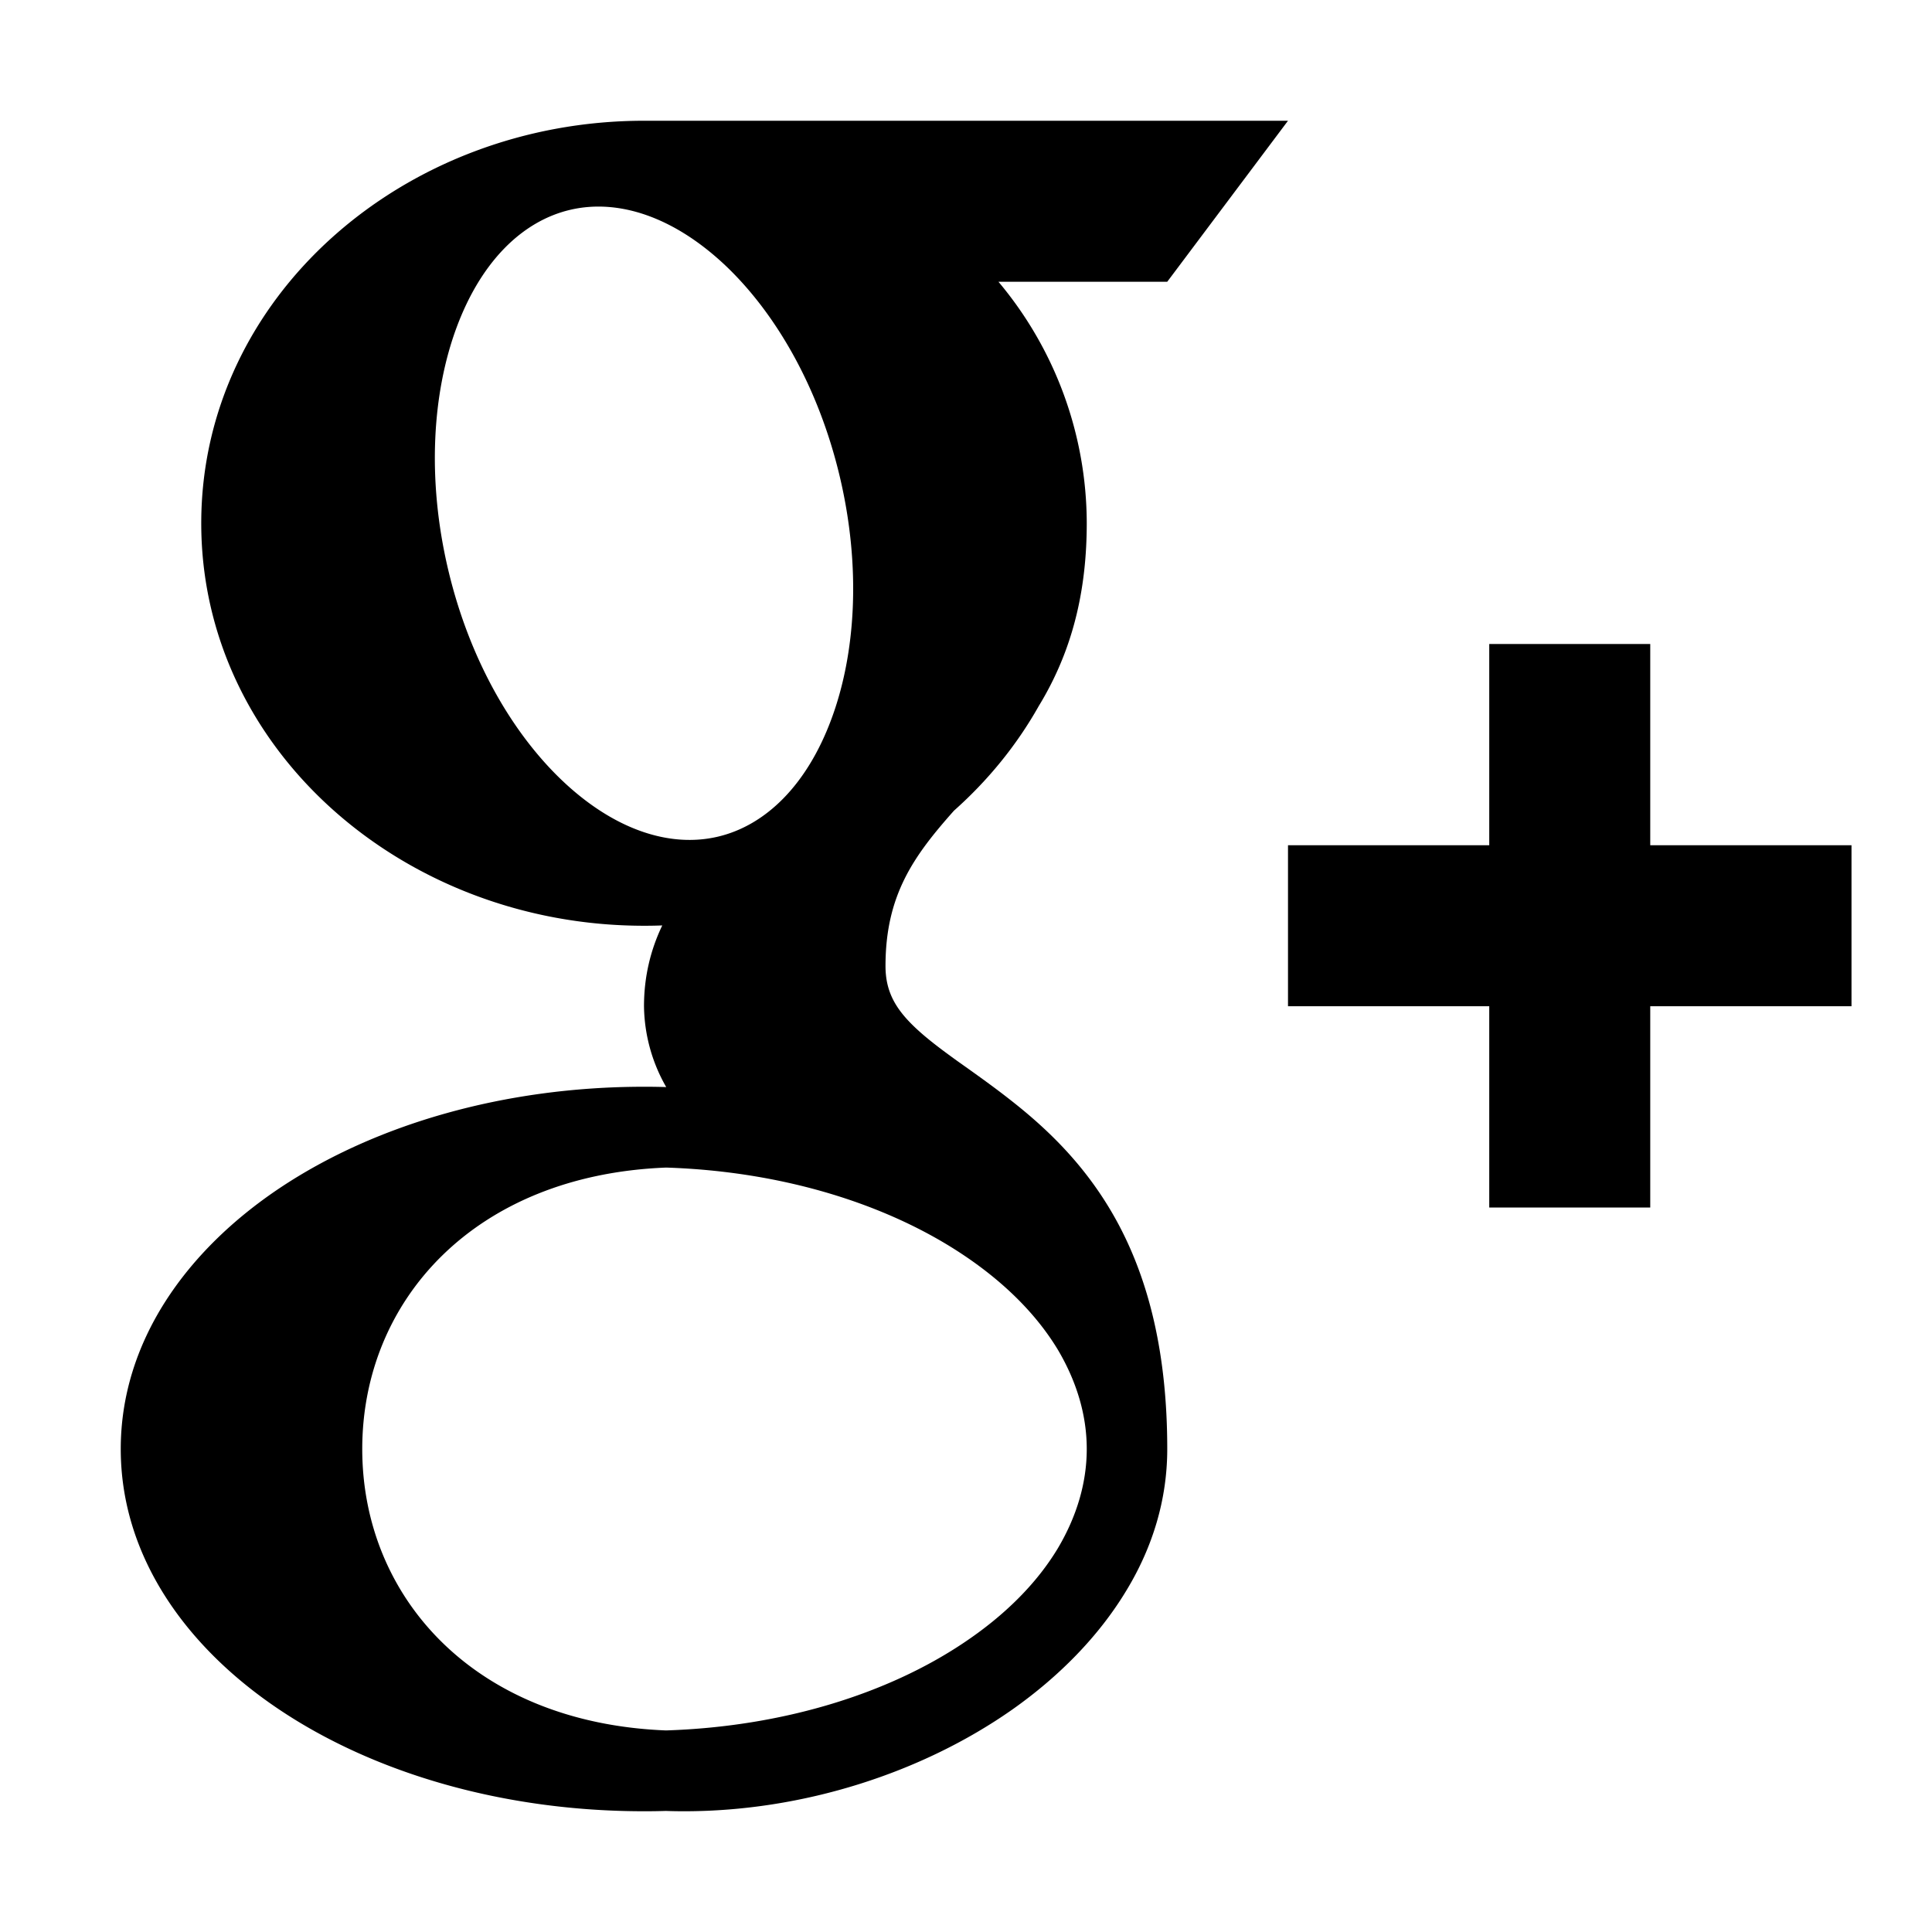 <svg xmlns="http://www.w3.org/2000/svg" fill="none" viewBox="0 0 24 24" id="Google-Plus-Logo-1--Streamline-Logos">
  <desc>
    Google Plus Logo 1 Streamline Icon: https://streamlinehq.com
  </desc>
  <path fill="#000000" fill-rule="evenodd" d="M18.5 12.5V15h2v-2.5H23v-2h-2.5V8h-2v2.5H16v2h2.5Z" clip-rule="evenodd" stroke-width="1"></path>
  <path fill="#000000" fill-rule="evenodd" d="M8.227 11.496A5.695 5.695 0 0 1 8 11.5c-2.987 0 -5.5 -2.19 -5.5 -5s2.513 -5 5.5 -5h8l-1.5 2h-2.097a4.675 4.675 0 0 1 1.097 3c0 0.825 -0.173 1.466 -0.445 2a3.916 3.916 0 0 1 -0.152 0.272c-0.273 0.485 -0.63 0.923 -1.052 1.298 -0.498 0.56 -0.851 1.047 -0.851 1.93 0 0.319 0.125 0.539 0.387 0.782 0.14 0.13 0.308 0.256 0.512 0.403l0.12 0.085c0.168 0.12 0.355 0.254 0.54 0.4 0.468 0.367 0.963 0.84 1.336 1.54 0.373 0.702 0.605 1.598 0.605 2.79 0 0.632 -0.184 1.222 -0.503 1.75 -0.346 0.577 -0.845 1.08 -1.424 1.488C11.458 22.02 9.982 22.5 8.5 22.5c-0.077 0 -0.152 -0.001 -0.228 -0.004 -0.09 0.003 -0.18 0.004 -0.272 0.004 -1.742 0 -3.341 -0.47 -4.52 -1.256C2.305 20.461 1.5 19.325 1.5 18c0 -1.324 0.805 -2.461 1.98 -3.245C4.659 13.97 6.258 13.5 8 13.5c0.091 0 0.182 0.001 0.272 0.004l0.004 0A2.066 2.066 0 0 1 8 12.5c0 -0.36 0.079 -0.696 0.227 -1.004ZM13.5 18c0 -0.423 -0.126 -0.84 -0.36 -1.235 -0.26 -0.43 -0.655 -0.83 -1.175 -1.177 -0.934 -0.624 -2.23 -1.037 -3.69 -1.084C5.89 14.597 4.5 16.16 4.5 18s1.391 3.403 3.774 3.496c1.46 -0.047 2.757 -0.46 3.691 -1.084 0.52 -0.346 0.916 -0.747 1.175 -1.177 0.234 -0.394 0.36 -0.812 0.36 -1.235ZM5.673 4.065c-0.302 0.813 -0.372 1.883 -0.106 3.01 0.266 1.126 0.807 2.052 1.441 2.644 0.637 0.594 1.319 0.814 1.911 0.674 0.593 -0.14 1.105 -0.642 1.408 -1.458 0.303 -0.813 0.372 -1.883 0.106 -3.01 -0.266 -1.126 -0.807 -2.052 -1.44 -2.644 -0.638 -0.594 -1.32 -0.814 -1.912 -0.674 -0.593 0.14 -1.104 0.641 -1.408 1.458Z" clip-rule="evenodd" stroke-width="1"></path>
</svg>